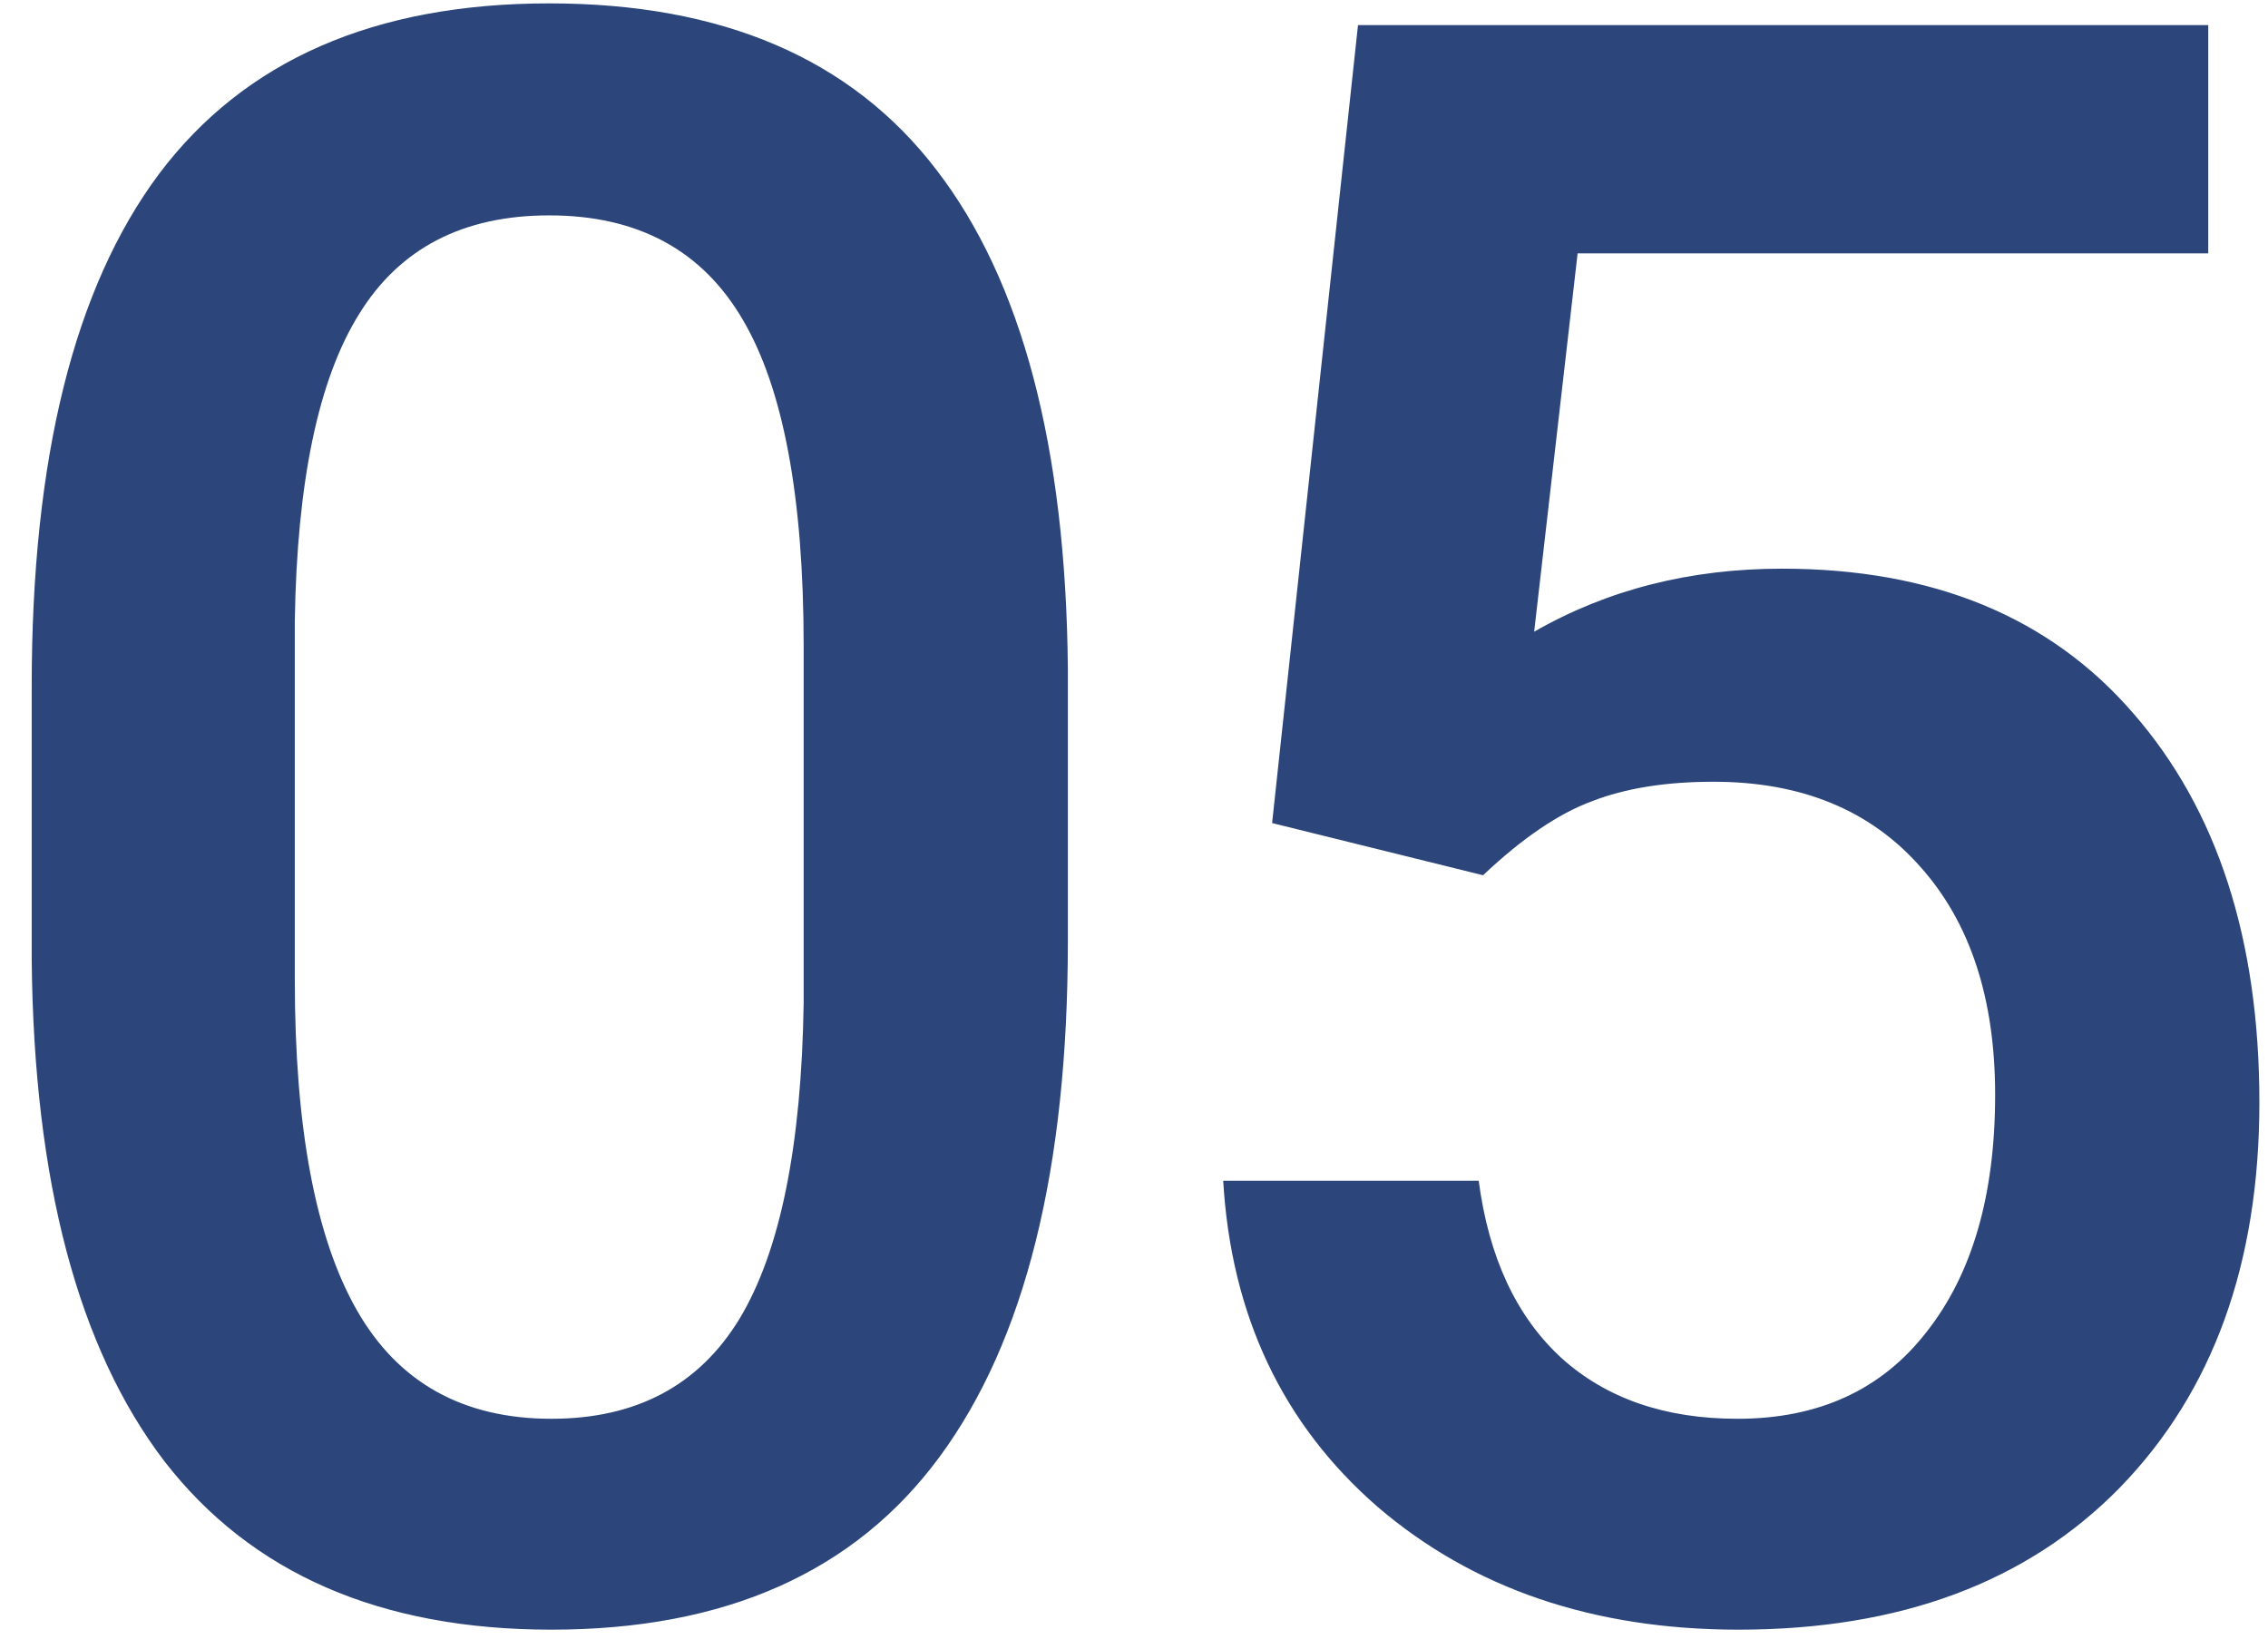 <svg width="55" height="40" viewBox="0 0 55 40" fill="none" xmlns="http://www.w3.org/2000/svg">
<path d="M25.896 22.837C25.896 28.356 24.859 32.523 22.785 35.335C20.729 38.13 17.591 39.527 13.372 39.527C9.224 39.527 6.095 38.165 3.985 35.44C1.894 32.698 0.821 28.646 0.769 23.285V16.641C0.769 11.121 1.797 6.981 3.854 4.222C5.928 1.462 9.083 0.082 13.319 0.082C17.52 0.082 20.649 1.427 22.706 4.116C24.78 6.806 25.844 10.831 25.896 16.192V22.837ZM19.489 15.665C19.489 12.062 18.997 9.425 18.013 7.755C17.028 6.067 15.464 5.224 13.319 5.224C11.227 5.224 9.689 6.023 8.705 7.623C7.721 9.205 7.202 11.684 7.149 15.059V23.76C7.149 27.346 7.65 30.018 8.652 31.775C9.654 33.533 11.227 34.412 13.372 34.412C15.429 34.412 16.949 33.603 17.934 31.986C18.918 30.352 19.436 27.803 19.489 24.34V15.665ZM30.849 19.963L32.932 0.609H53.551V6.146H38.258L37.204 15.322C38.979 14.303 40.983 13.793 43.215 13.793C46.872 13.793 49.711 14.962 51.732 17.3C53.771 19.638 54.791 22.784 54.791 26.739C54.791 30.642 53.666 33.753 51.416 36.073C49.166 38.376 46.081 39.527 42.161 39.527C38.645 39.527 35.727 38.534 33.407 36.548C31.104 34.544 29.856 31.907 29.663 28.638H35.859C36.105 30.501 36.773 31.934 37.863 32.935C38.953 33.92 40.377 34.412 42.135 34.412C44.103 34.412 45.633 33.709 46.722 32.303C47.83 30.896 48.383 28.98 48.383 26.555C48.383 24.217 47.777 22.371 46.564 21.018C45.351 19.646 43.681 18.961 41.554 18.961C40.394 18.961 39.41 19.119 38.601 19.436C37.793 19.734 36.914 20.332 35.965 21.229L30.849 19.963Z" fill="#2C467C"/>
</svg>
